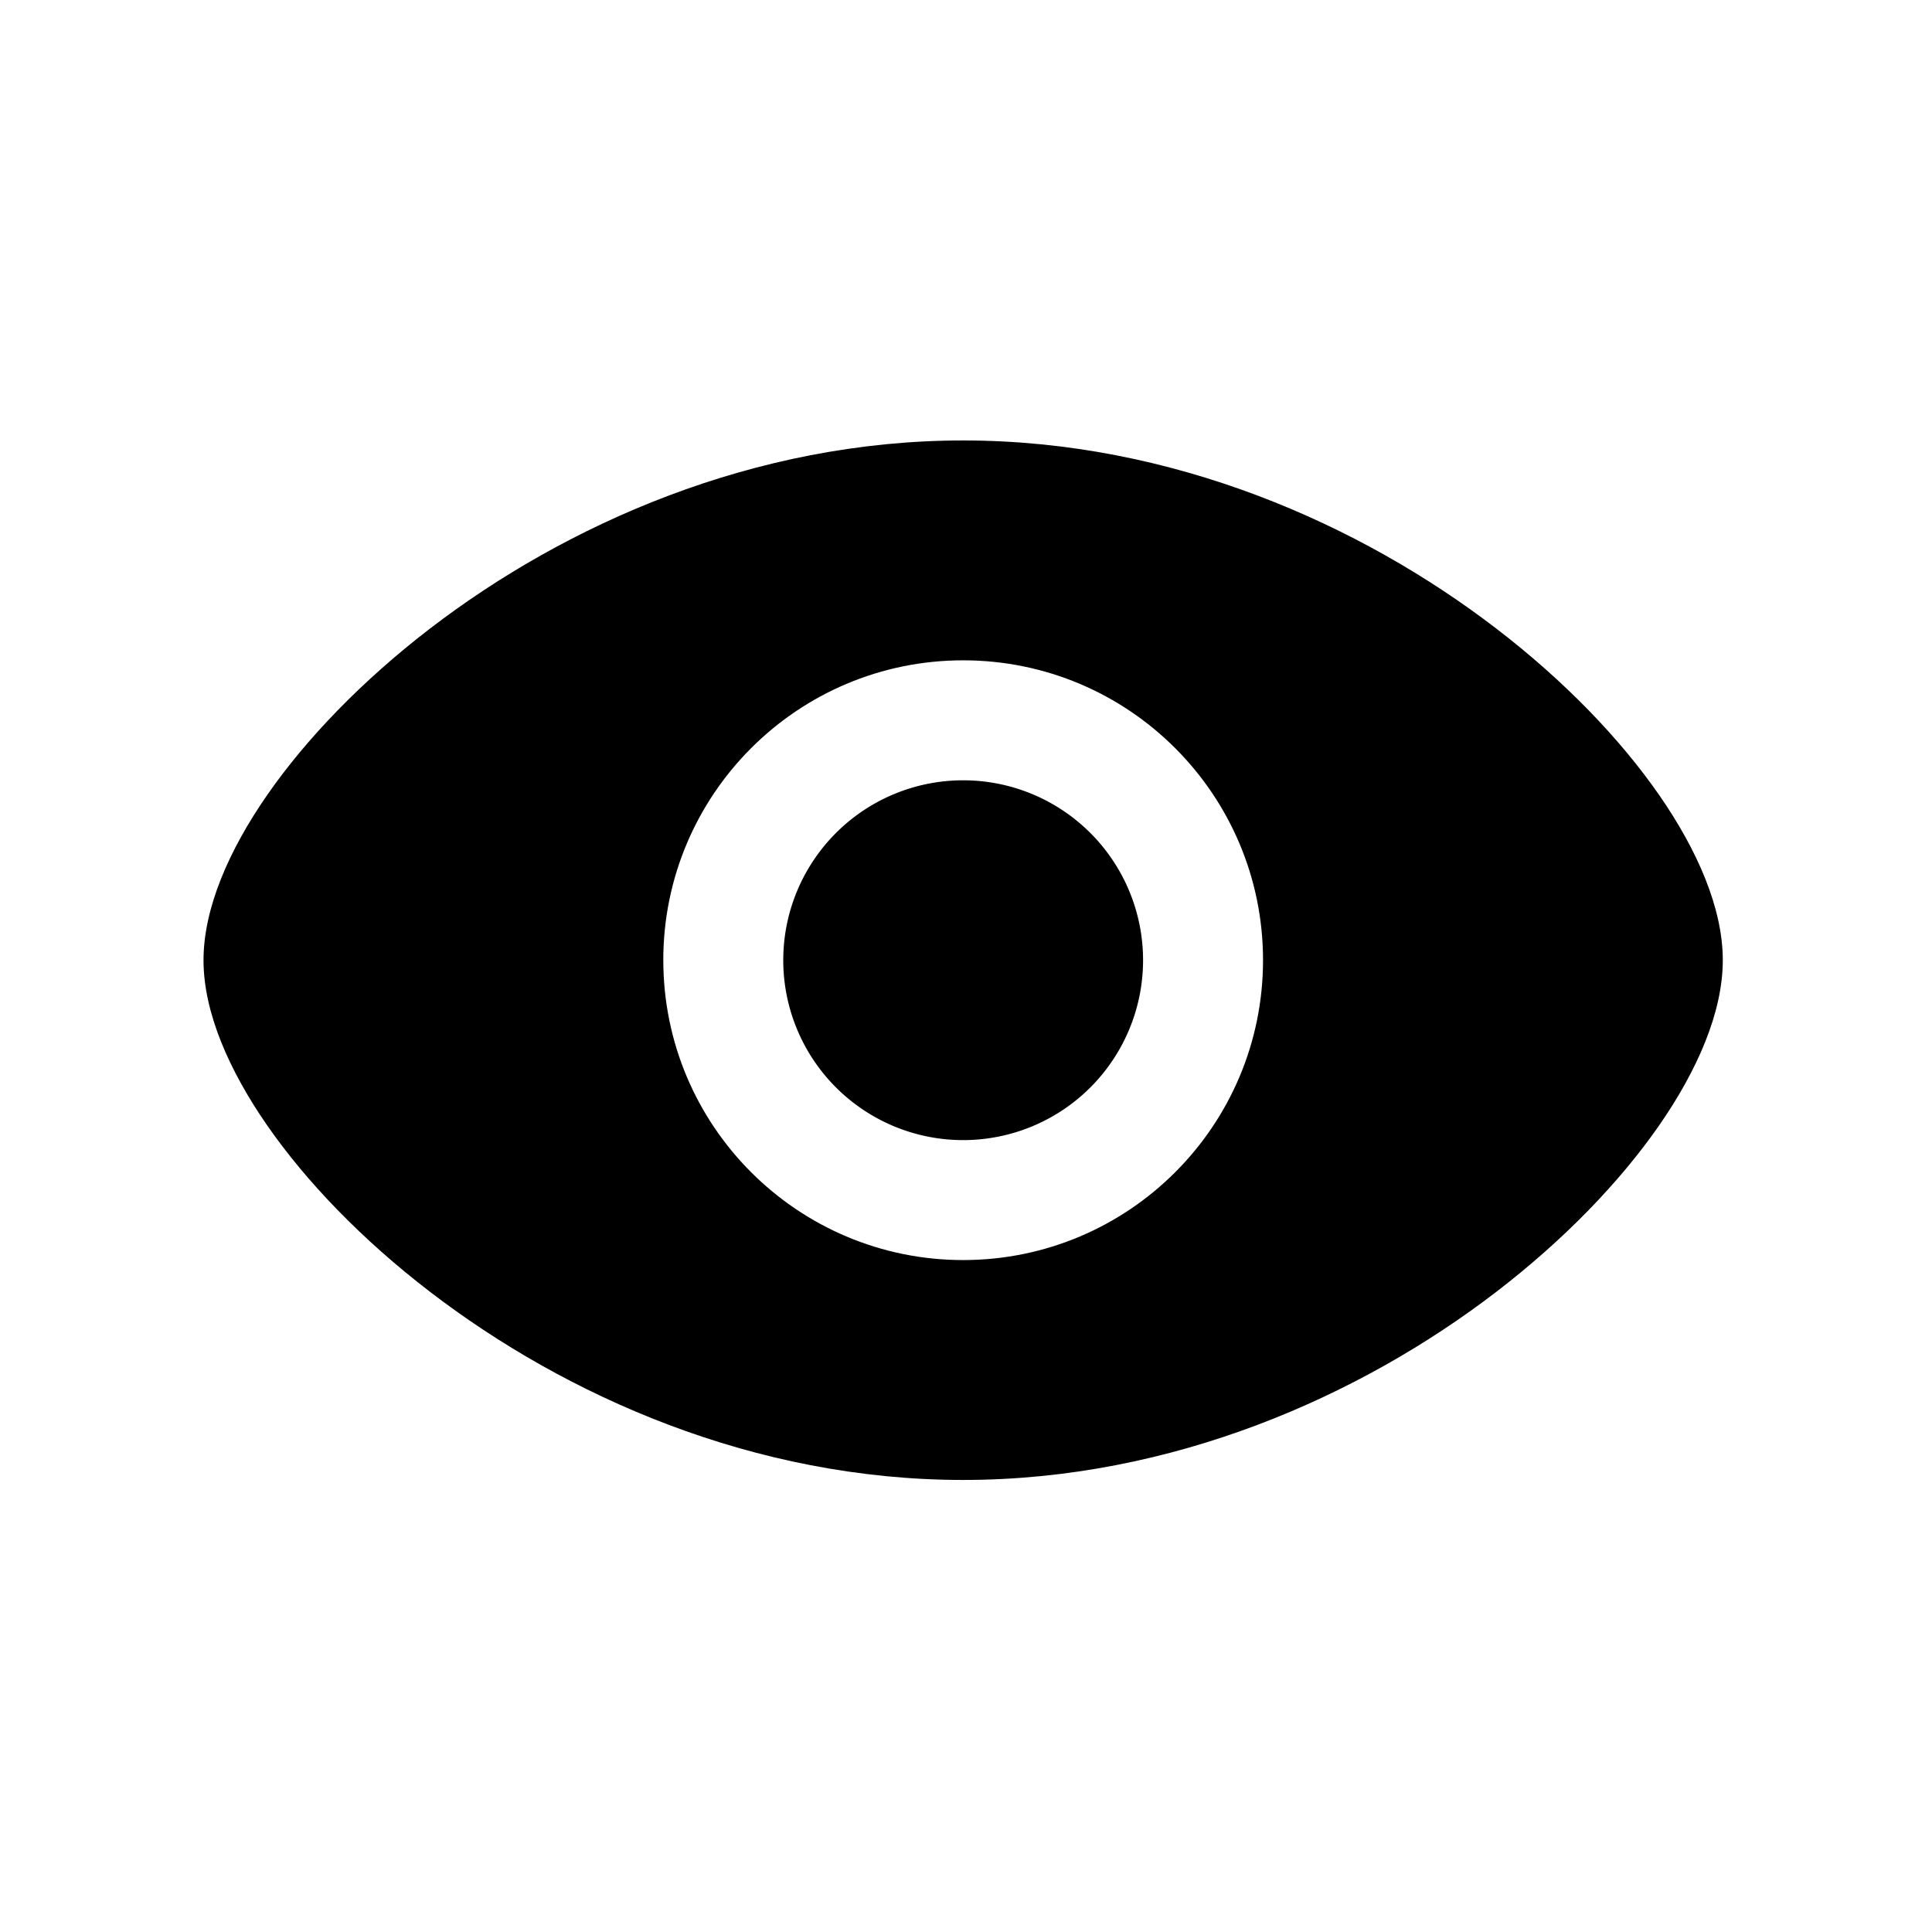 <?xml version="1.0" standalone="no"?><!DOCTYPE svg PUBLIC "-//W3C//DTD SVG 1.1//EN" "http://www.w3.org/Graphics/SVG/1.1/DTD/svg11.dtd"><svg t="1705379888242" class="icon" viewBox="0 0 1024 1024" version="1.1" xmlns="http://www.w3.org/2000/svg" p-id="6322" xmlns:xlink="http://www.w3.org/1999/xlink" width="200" height="200"><path d="M510.497 413.574a95.354 95.354 0 1 0 0 190.709 95.354 95.354 0 0 0 0-190.709z" fill="#000000" p-id="6323"></path><path d="M510.497 233.45c-110.948 0-210.721 44.555-282.624 99.729-35.985 27.637-65.525 58.323-86.25 88.175-20.324 29.295-33.759 60.093-33.759 87.574 0 27.492 13.434 58.279 33.759 87.574 20.725 29.863 50.254 60.55 86.261 88.164 71.891 55.185 171.665 99.74 282.602 99.74 110.959 0 210.733-44.555 282.624-99.729 35.996-27.637 65.536-58.323 86.261-88.175 20.324-29.295 33.747-60.093 33.747-87.574 0-27.492-13.423-58.279-33.747-87.574-20.725-29.863-50.265-60.55-86.261-88.164-71.891-55.185-171.665-99.74-282.613-99.74z m-158.943 275.478c0-87.775 71.168-158.943 158.943-158.943 87.775 0 158.931 71.168 158.931 158.943 0 87.775-71.157 158.931-158.943 158.931-87.763 0-158.92-71.157-158.92-158.943z" fill="#000000" p-id="6324"></path></svg>